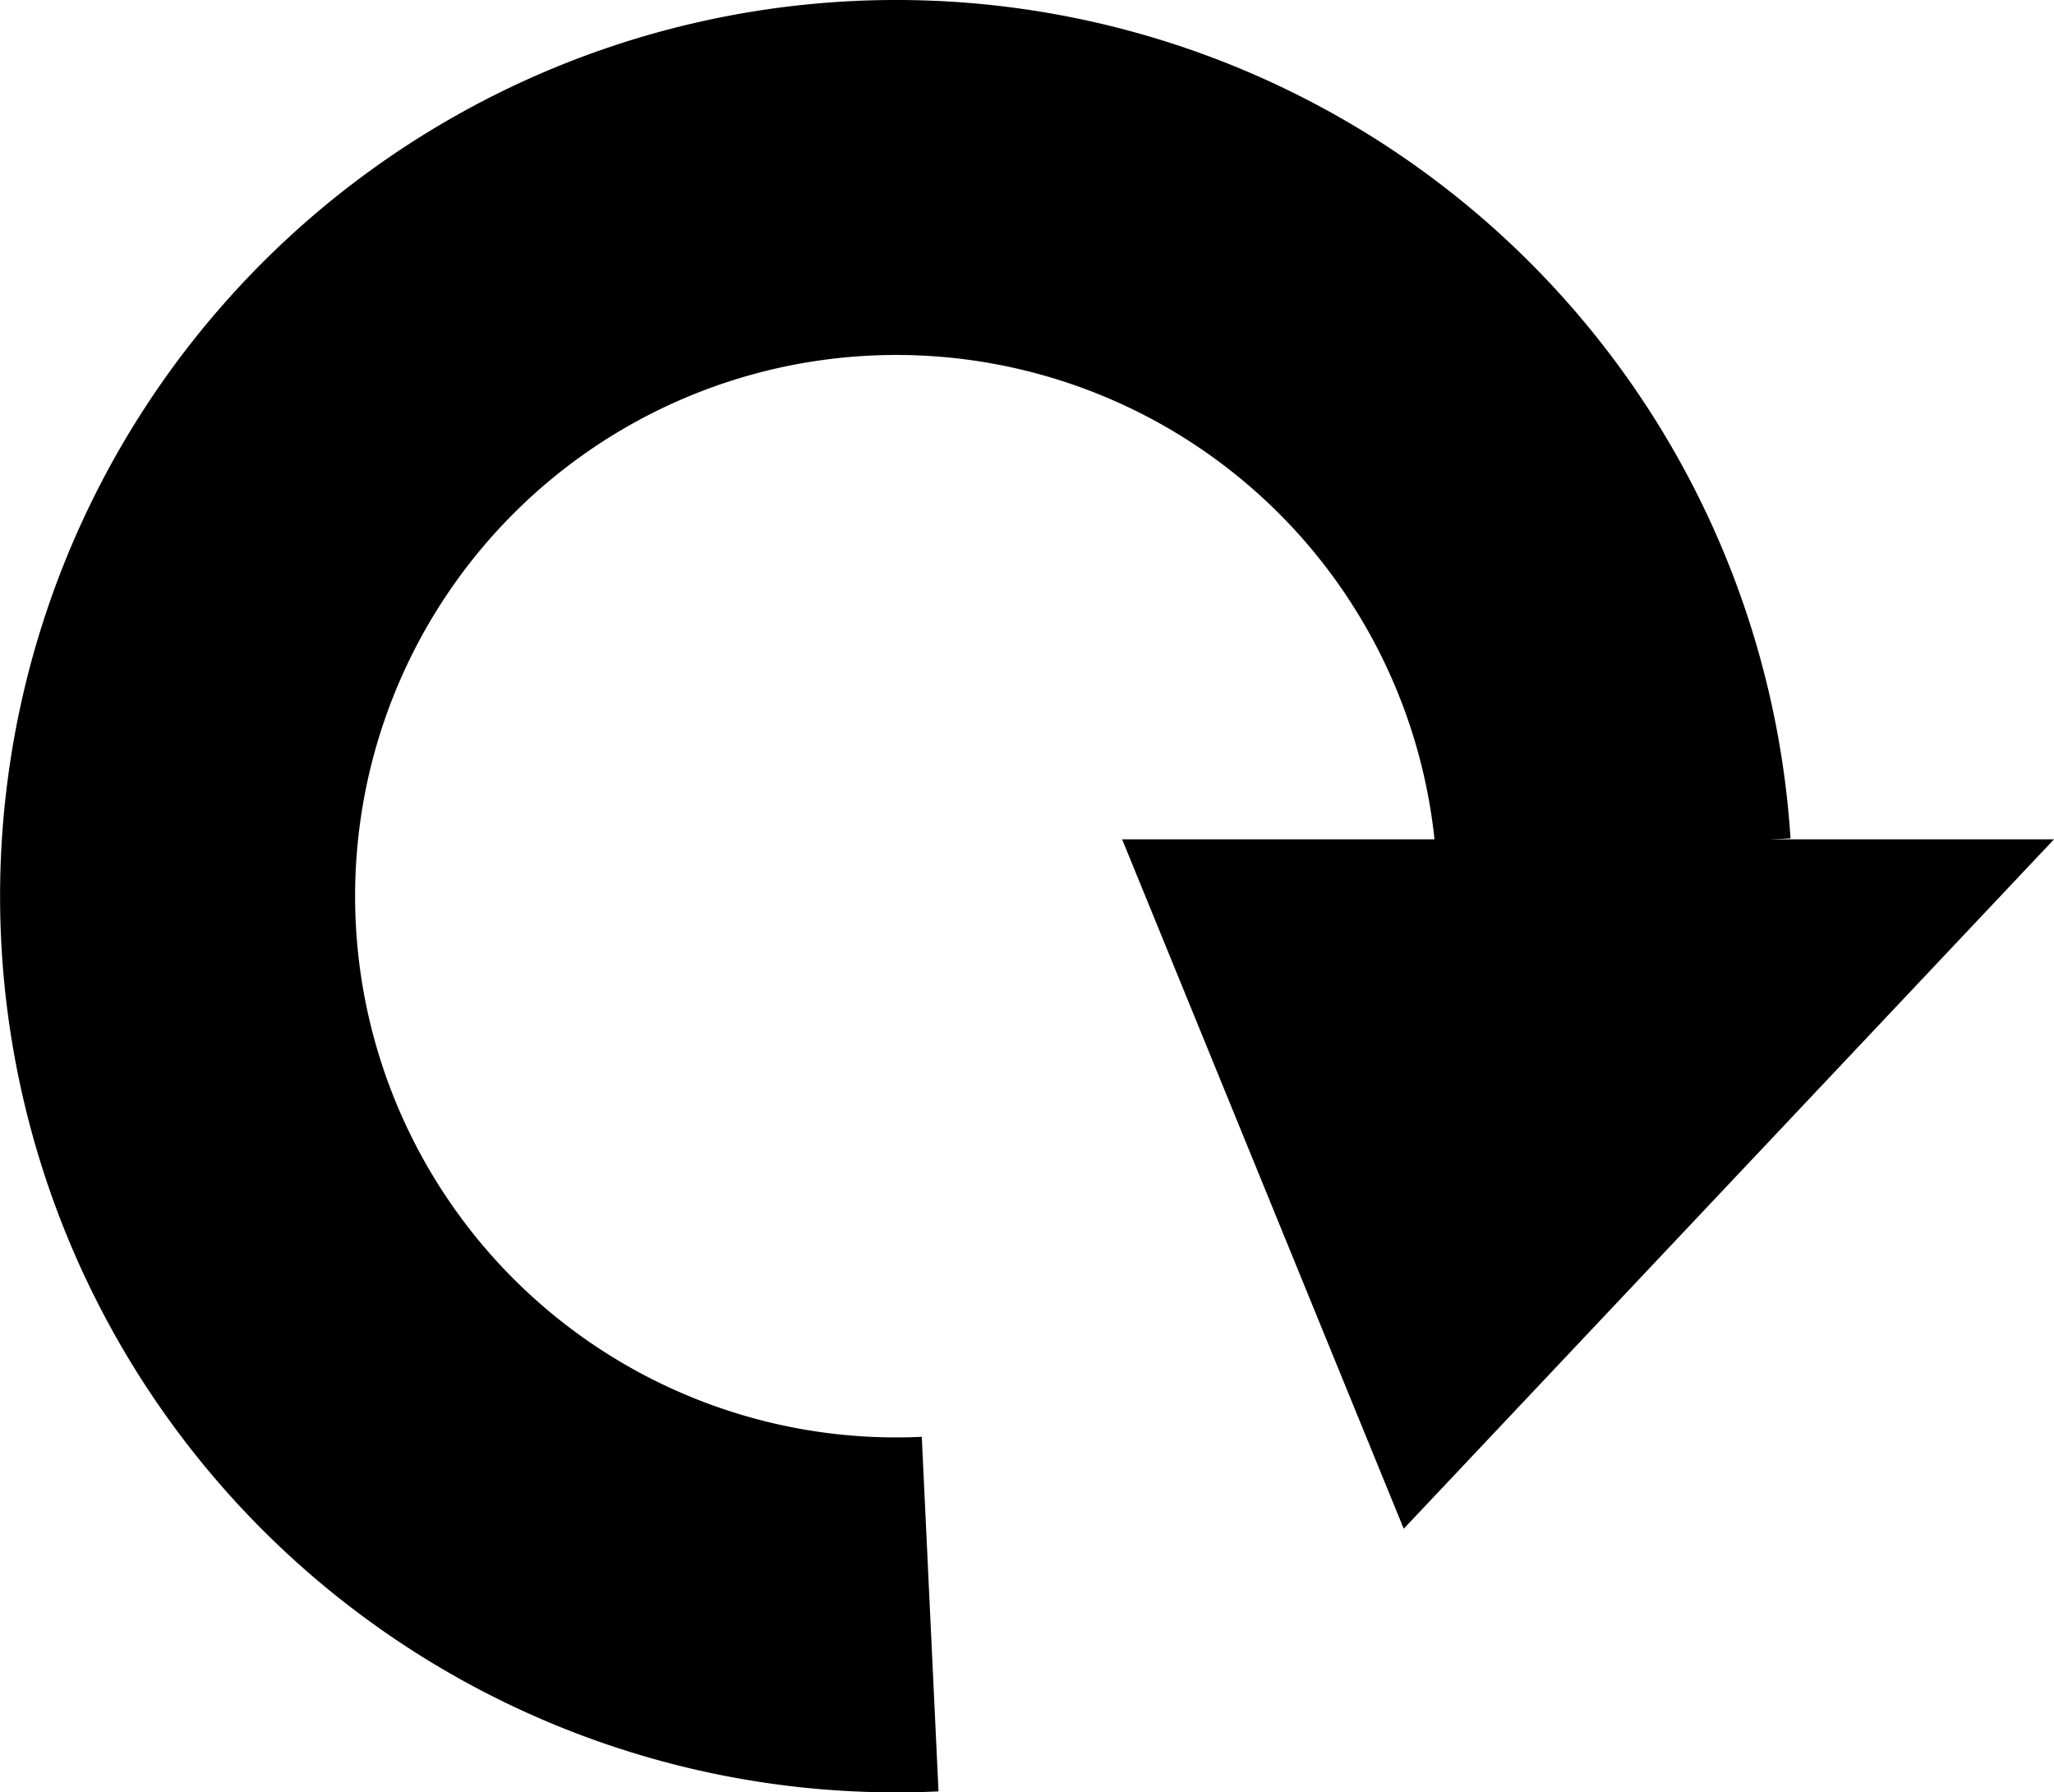 <svg xmlns="http://www.w3.org/2000/svg" width="38.515" height="33.608" viewBox="0 0 10.19 8.892"><g fill-rule="evenodd"><path d="M4.656 8.887a4.446 4.446 0 114.227-4.728l-1.757.114a2.685 2.685 0 10-2.553 2.855z"/><path d="M5.567 4.164l1.397 3.42 3.226-3.42z"/></g></svg>